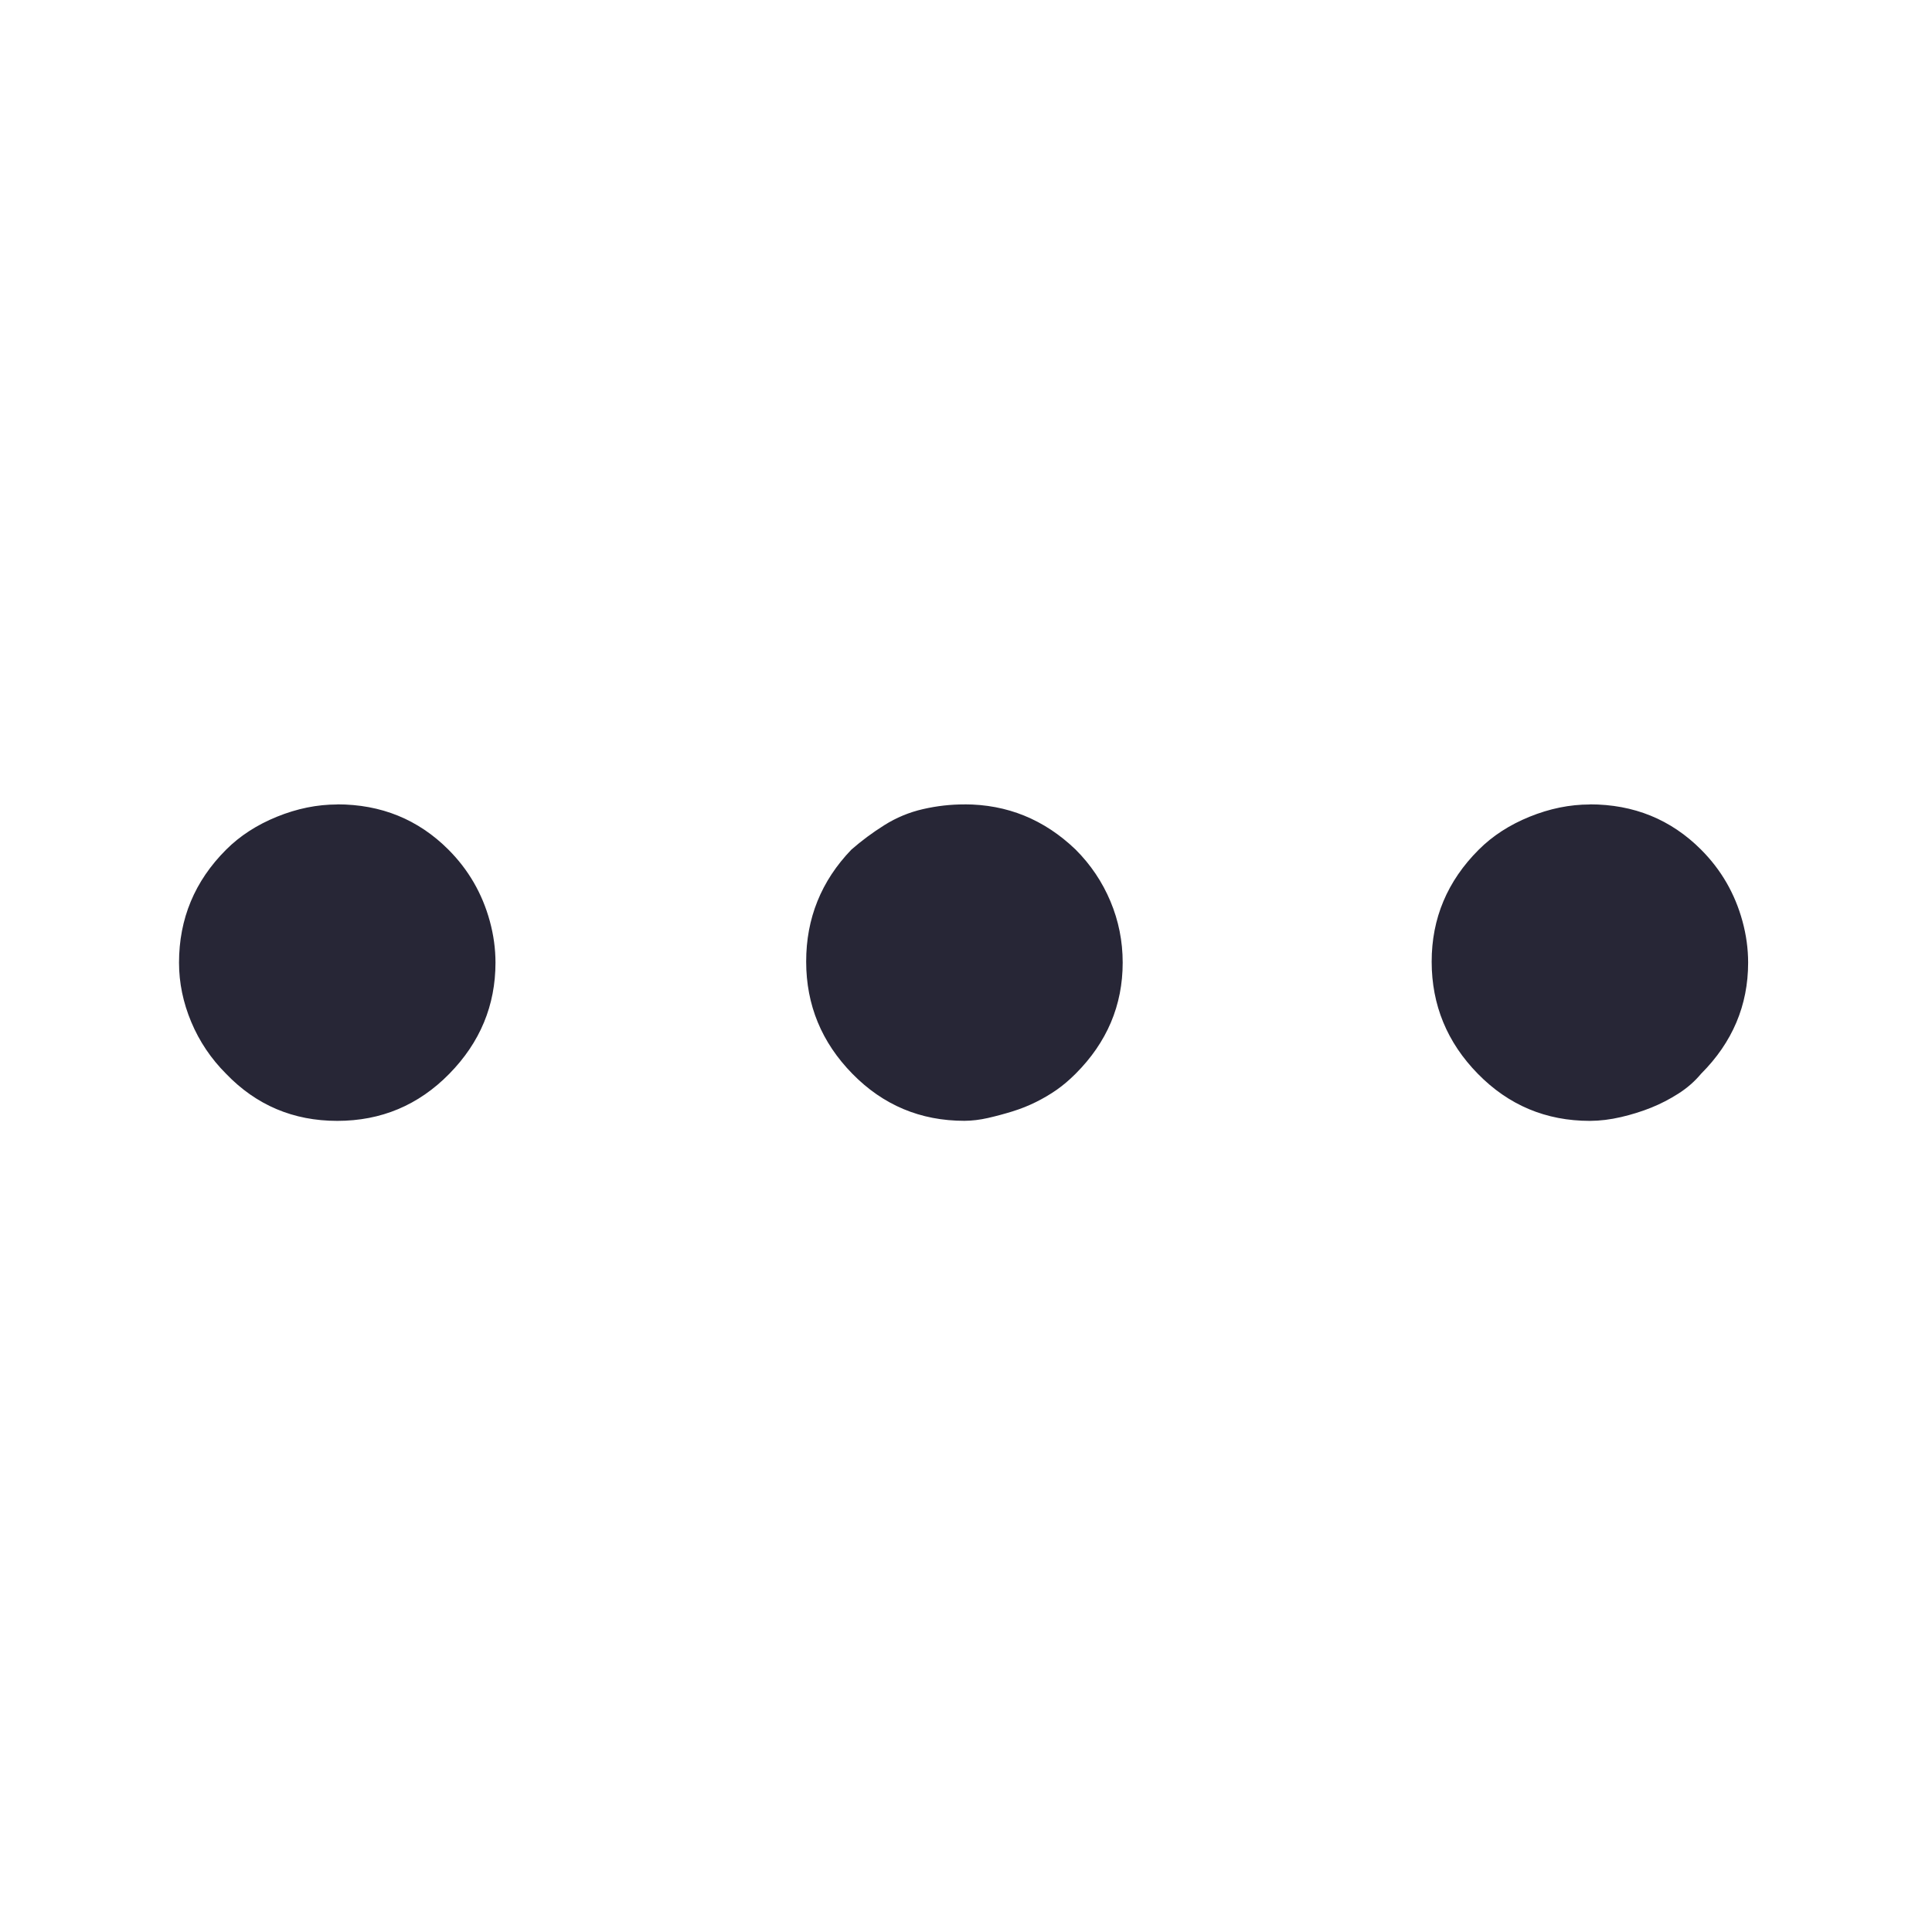 <?xml version="1.0" standalone="no"?><!DOCTYPE svg PUBLIC "-//W3C//DTD SVG 1.1//EN" "http://www.w3.org/Graphics/SVG/1.1/DTD/svg11.dtd"><svg width="200" height="200" viewBox="0 0 200 200" version="1.1" xmlns="http://www.w3.org/2000/svg" xmlns:xlink="http://www.w3.org/1999/xlink"><defs><style type="text/css"><![CDATA[
@font-face { font-family: ifont; src: url(http://at.alicdn.com/t/font_1442373896_4754455.eot?#iefix) format(embedded-opentype), url(http://at.alicdn.com/t/font_1442373896_4754455.woff) format(woff), url(http://at.alicdn.com/t/font_1442373896_4754455.ttf) format(truetype), url(http://at.alicdn.com/t/font_1442373896_4754455.svg#ifont) format(svg); }

]]></style></defs><g class="transform-group"><g transform="scale(0.195, 0.195)"><path d="M512 427.008q34.016 0 59.008 24 12 12 18.496 27.488t6.496 32.512q0 34.016-24.992 59.008-4.992 4.992-10.016 8.512t-11.008 6.496-12.512 4.992-12.992 3.488-12.512 1.504q-35.008 0-59.488-24.992t-24.512-59.488 24-59.488q8-7.008 17.504-12.992t20.512-8.512 22.016-2.496zM844 427.008q35.008 0 59.008 24 8 8 13.504 17.504t8.512 20.512 3.008 22.016q0 34.016-24.992 59.008-4.992 6.016-12 10.496t-14.496 7.488-16 4.992-16.512 2.016q-35.008 0-59.488-24.992t-24.512-59.488 24.992-59.488q11.008-11.008 27.008-17.504t32-6.496zM179.008 427.008q35.008 0 59.008 24 8 8 13.504 17.504t8.512 20.512 3.008 22.016q0 34.016-24.512 59.008t-59.488 24.992-59.008-24.992q-12-12-18.496-27.488t-6.496-31.488q0-35.008 24.992-60 11.008-11.008 27.008-17.504t32-6.496z" fill="#272636"></path></g></g></svg>